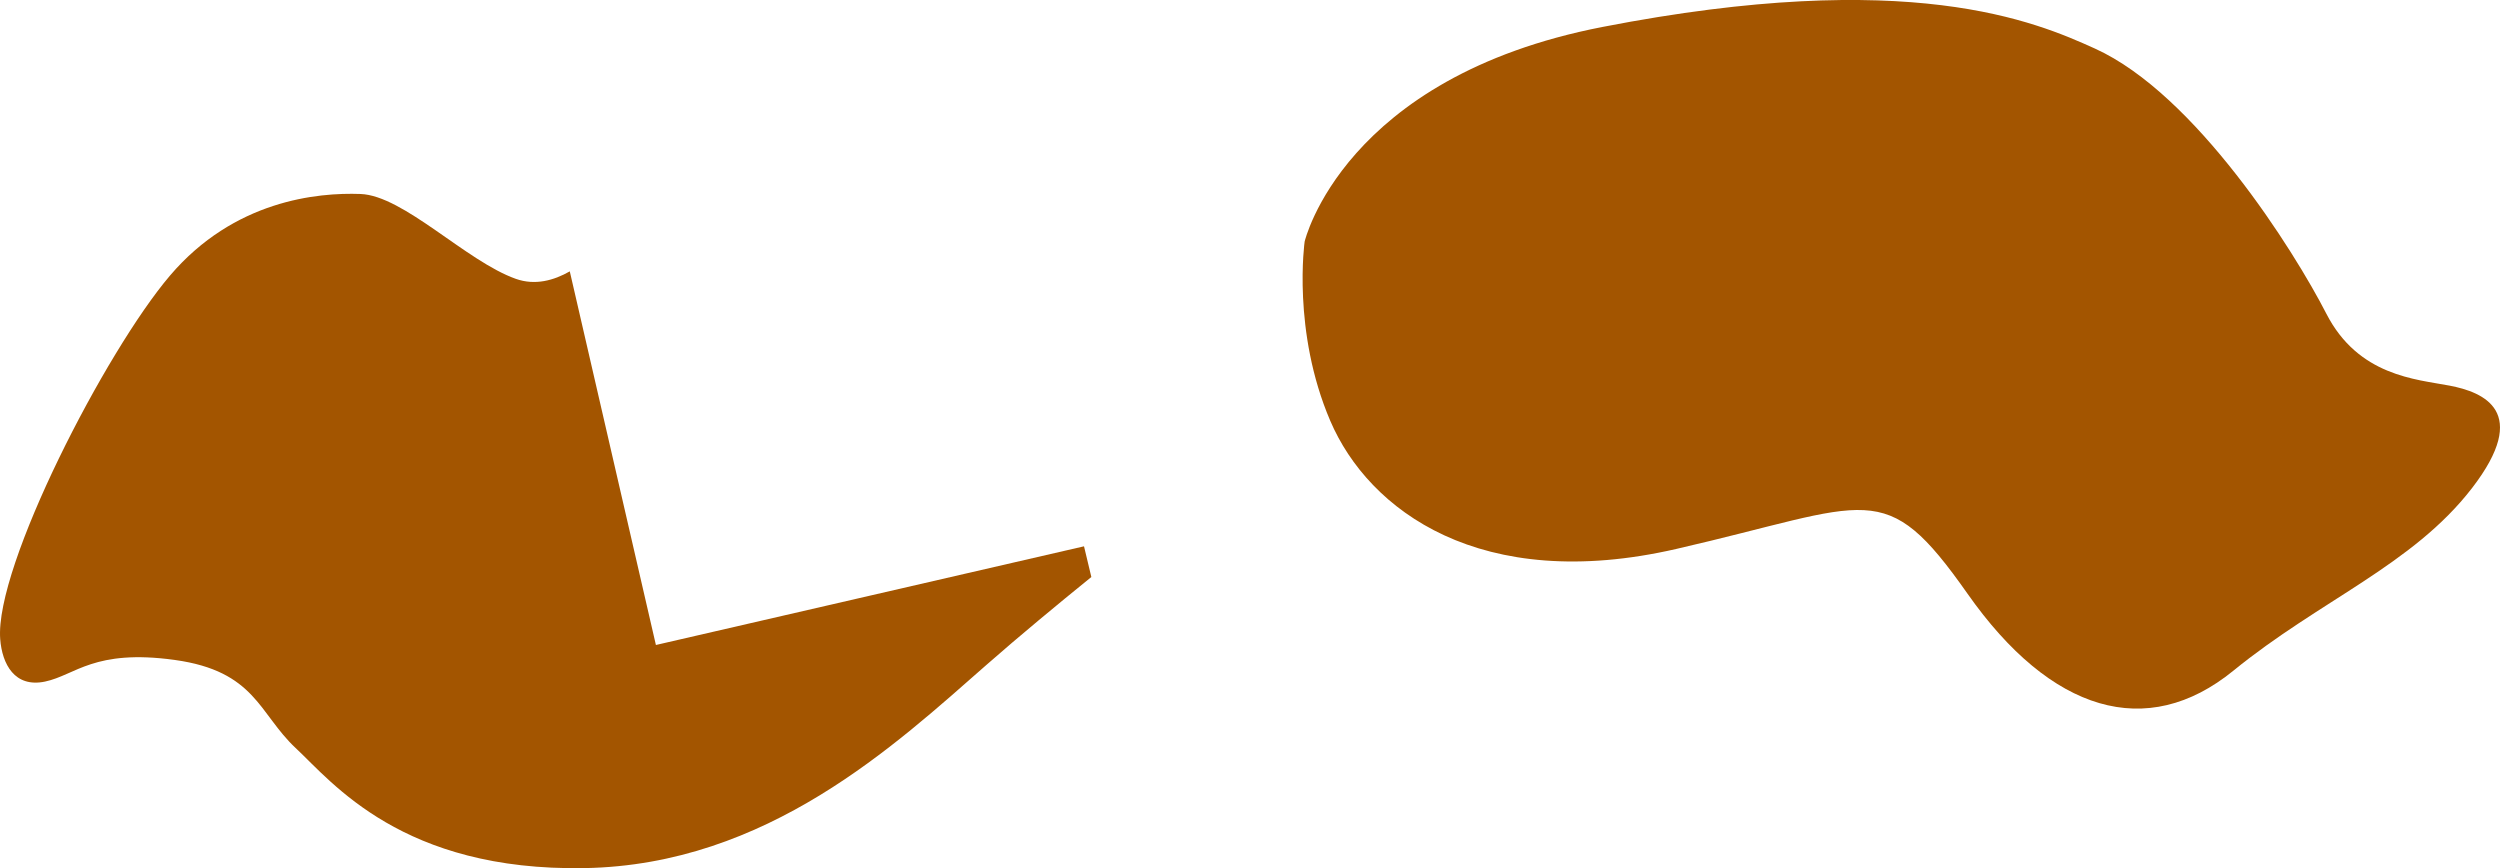 <svg version="1.1" id="图层_1" x="0px" y="0px" width="196.531px" height="68.251px" viewBox="0 0 196.531 68.251" enable-background="new 0 0 196.531 68.251" xml:space="preserve" xmlns="http://www.w3.org/2000/svg" xmlns:xlink="http://www.w3.org/1999/xlink" xmlns:xml="http://www.w3.org/XML/1998/namespace">
  <g>
    <path fill="#A35500" d="M51.562,50.704l-6.77-29.372c-1.243,0.709-2.722,1.129-4.242,0.589c-3.903-1.385-8.813-6.546-12.211-6.672
		c-3.398-0.125-9.944,0.503-14.98,6.42C8.324,27.585-0.424,44.516,0.016,50.244c0.15,1.955,1.133,3.84,3.524,3.336
		C5.932,53.077,7.381,51,13.737,51.88c6.357,0.881,6.609,4.218,9.504,6.924c2.895,2.706,8.371,9.692,22.721,9.44
		c14.351-0.252,24.421-9.692,31.597-15.986c2.576-2.26,5.519-4.698,8.234-6.898l-0.576-2.413L51.562,50.704z" class="color c1"/>
    <g>
      <path fill="#A35500" d="M102.562,18.987c0,0-1.006,7.049,2.015,14.099s11.833,13.596,27.19,10.07
			c15.357-3.524,16.363-5.791,22.91,3.524c6.546,9.315,14.098,11.582,20.896,6.043s14.099-8.309,18.757-14.351
			c4.657-6.042,0.881-7.553-1.764-8.057c-2.643-0.503-7.174-0.755-9.691-5.664s-10.26-17.245-18.189-20.834
			c-4.702-2.127-14.563-6.394-38.708-1.699C105.584,6.084,102.562,18.987,102.562,18.987z" class="color c1"/>
    </g>
  </g>
</svg>